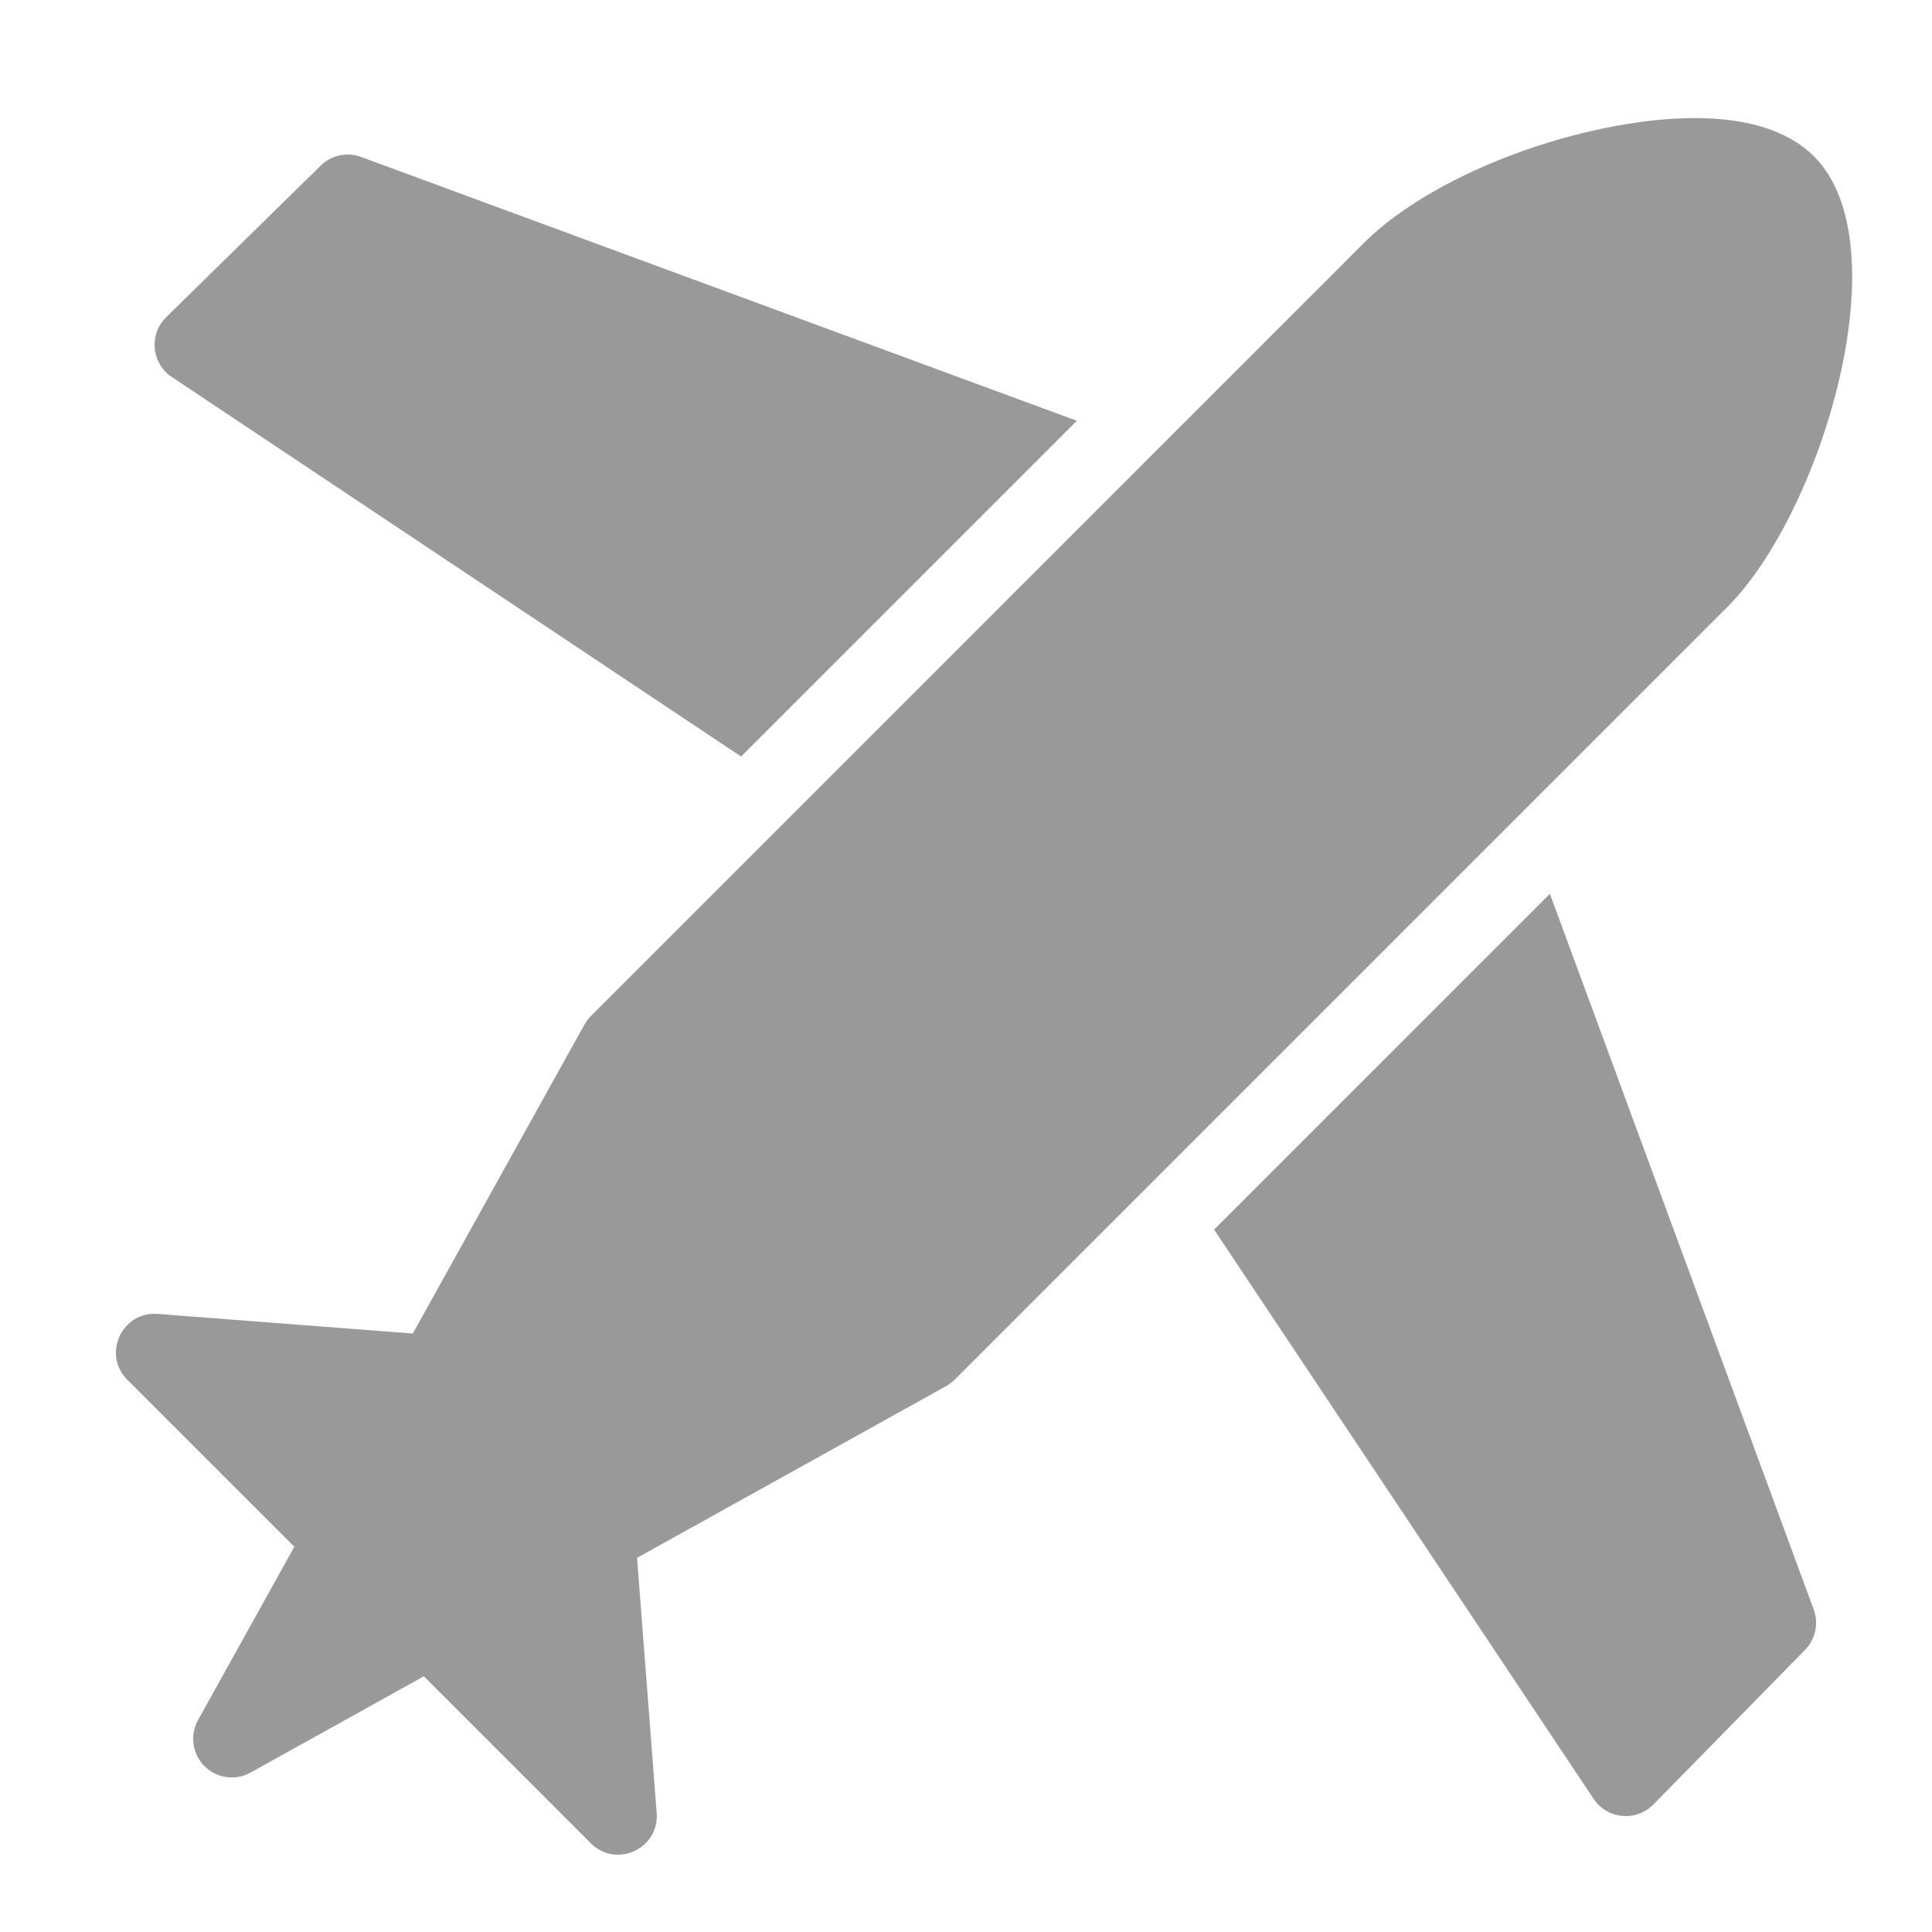 <?xml version="1.0" encoding="UTF-8"?>
<svg width="50px" height="50px" viewBox="0 0 50 50" version="1.1" xmlns="http://www.w3.org/2000/svg" xmlns:xlink="http://www.w3.org/1999/xlink">
    <!-- Generator: Sketch 56.3 (81716) - https://sketch.com -->
    <title>lifestyle / plane</title>
    <desc>Created with Sketch.</desc>
    <g id="lifestyle-/-plane" stroke="none" stroke-width="1" fill="none" fill-rule="evenodd">
        <g id="plane-17" transform="translate(3, 3)" fill="#999999" fill-rule="nonzero">
            <path d="M16.179,16.579 L24.868,7.89 L6.346,1.062 C5.984,0.927 5.576,1.014 5.3,1.286 L1.3,5.21 C1.085,5.421 0.977,5.718 1.005,6.018 C1.032,6.318 1.194,6.589 1.445,6.756 L16.179,16.579 Z" id="Path"></path>
            <path d="M37.111,20.132 L28.421,28.821 L38.244,43.555 C38.411,43.806 38.682,43.968 38.982,43.995 C39.014,43.999 39.045,44 39.076,44 C39.344,44 39.601,43.893 39.79,43.7 L43.714,39.7 C43.985,39.424 44.072,39.016 43.939,38.654 L37.111,20.132 Z" id="Path"></path>
            <path d="M43.949,1.05 C42.539,-0.36 39.708,0.036 38.147,0.399 C35.77,0.949 33.527,2.058 32.293,3.293 L12.293,23.293 C12.228,23.358 12.171,23.434 12.126,23.515 L7.683,31.512 L1.079,31.004 C0.153,30.933 -0.361,32.052 0.295,32.708 L4.617,37.03 L2.125,41.515 C1.908,41.905 1.977,42.392 2.292,42.707 C2.609,43.024 3.096,43.09 3.484,42.874 L7.969,40.382 L12.291,44.704 C12.947,45.36 14.066,44.846 13.995,43.92 L13.487,37.316 L21.484,32.873 C21.565,32.828 21.64,32.771 21.706,32.706 L41.706,12.706 C44.138,10.277 46.237,3.338 43.949,1.05 Z" id="Path"></path>
        </g>
    </g>
</svg>